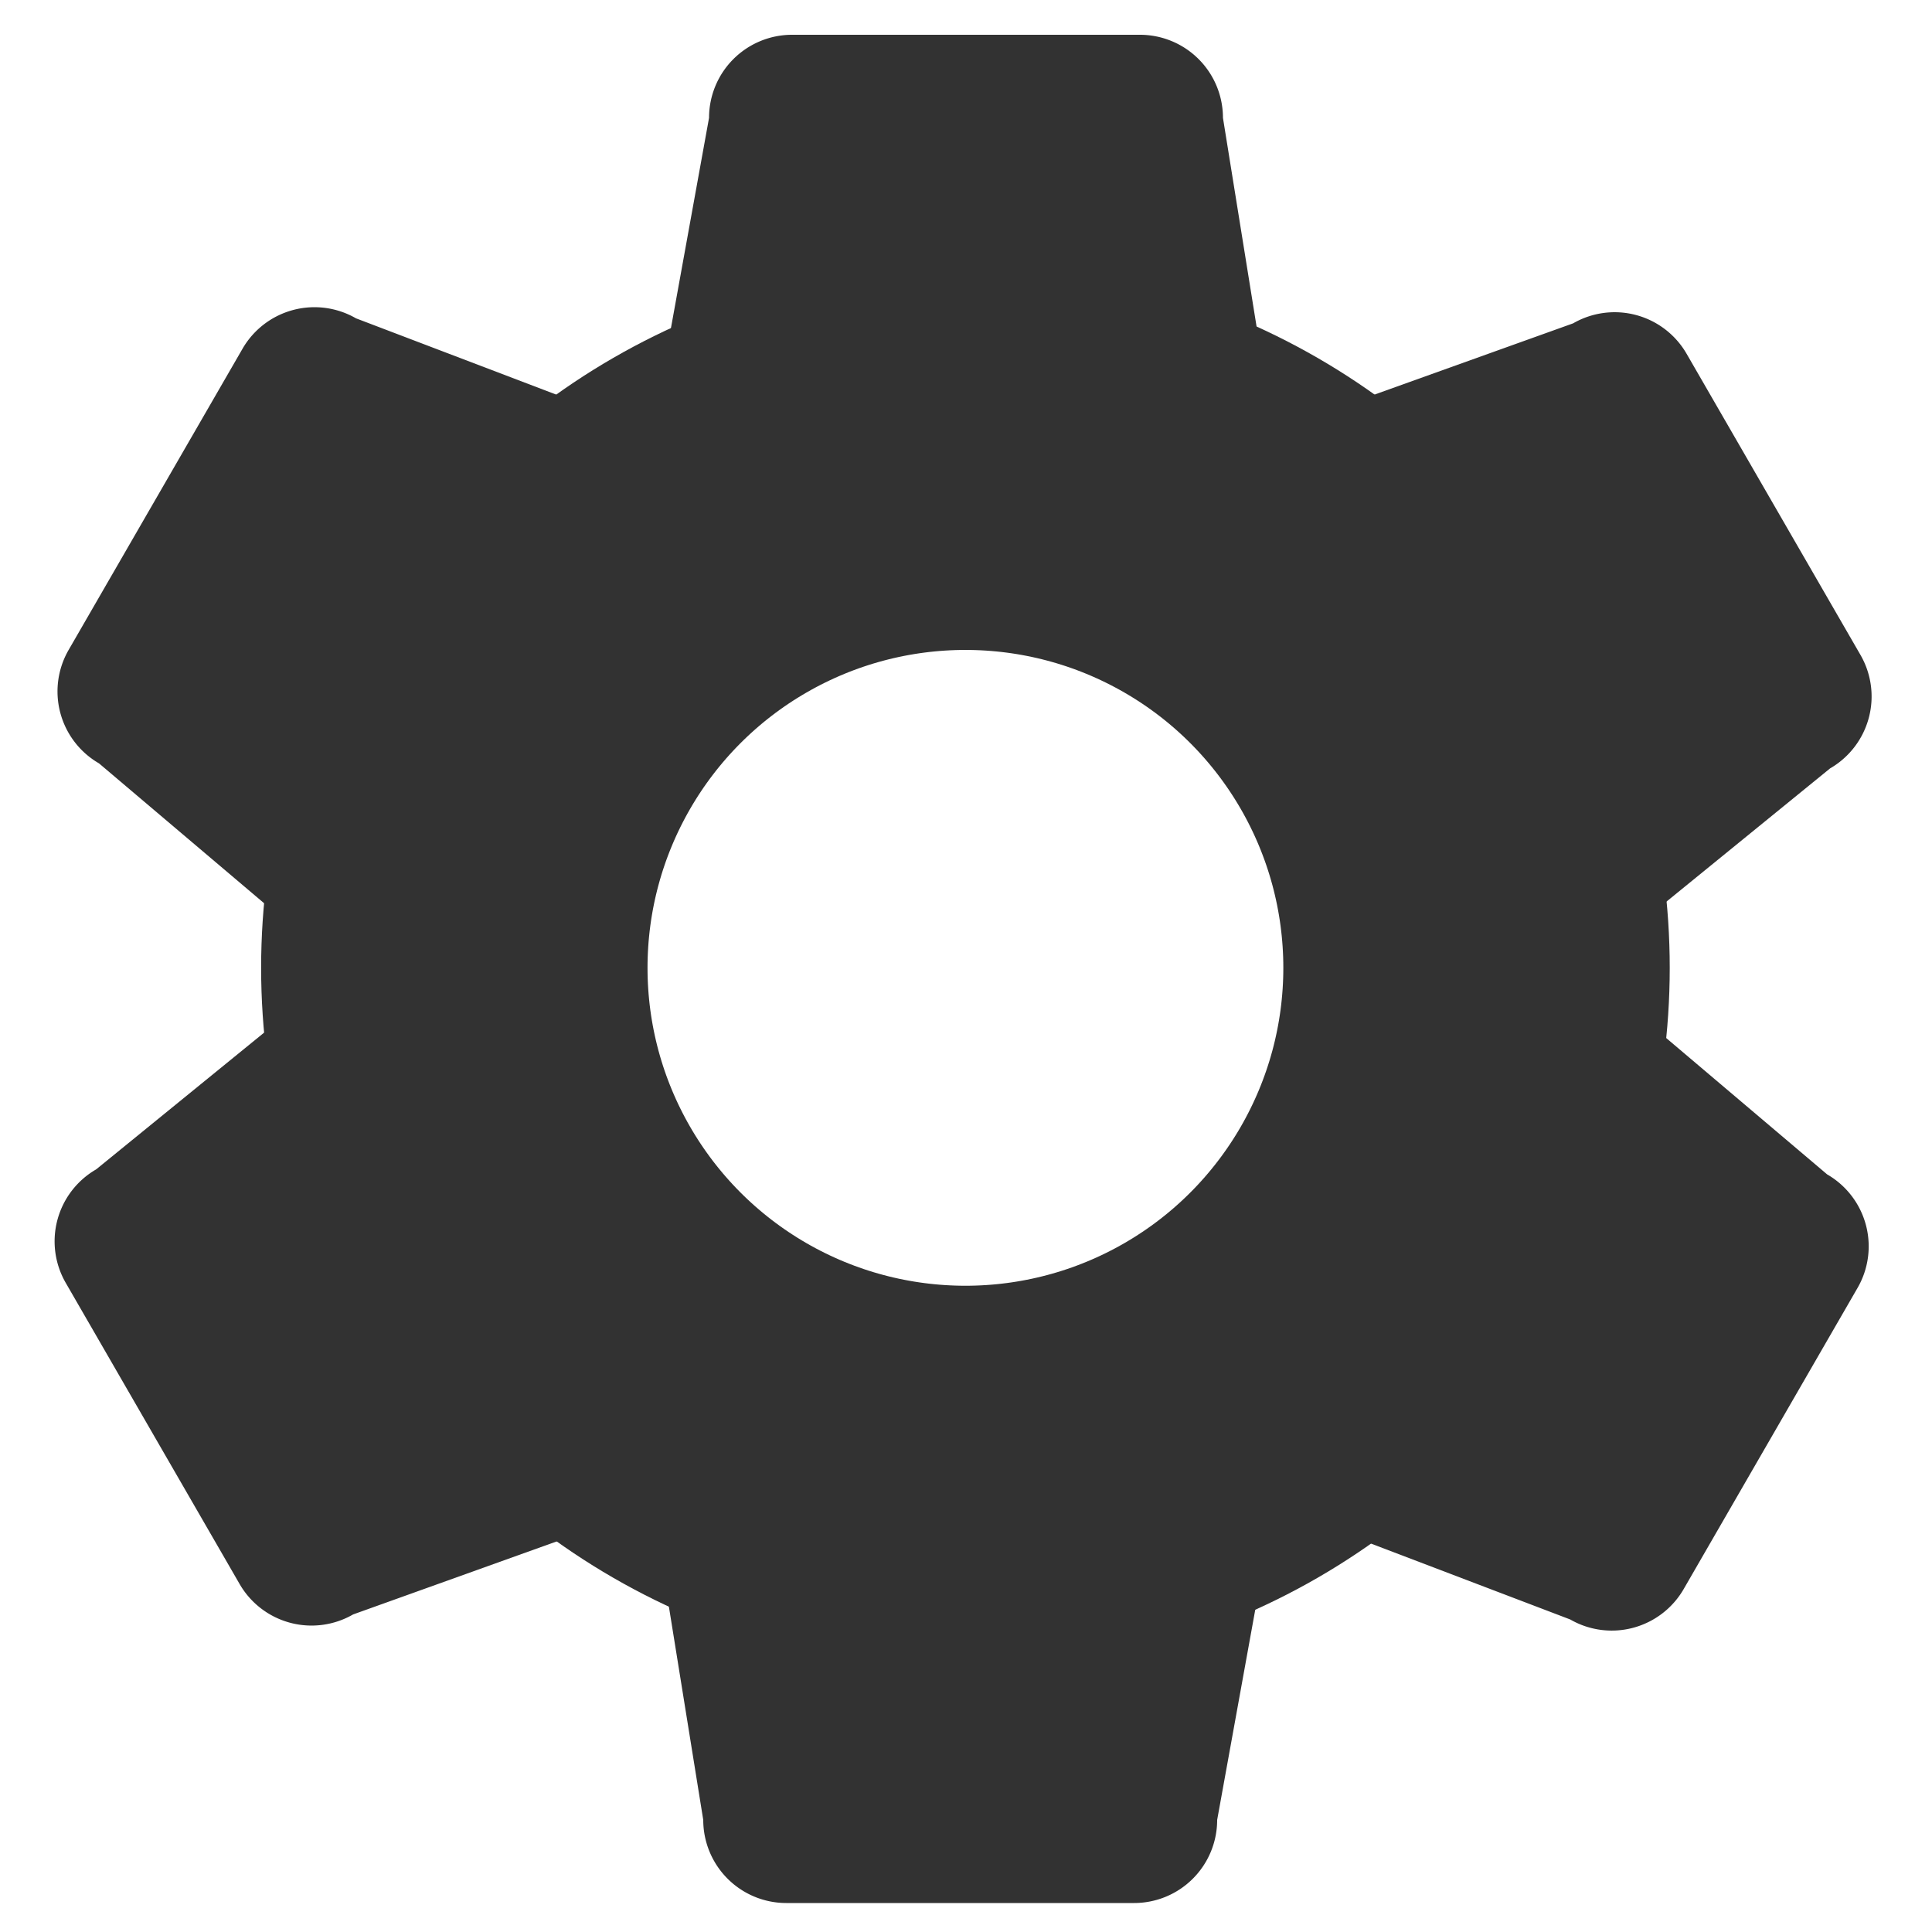 <svg xmlns="http://www.w3.org/2000/svg" width="1000" height="1000" viewBox="0 0 1000 1000">
  <defs>
    <style>
      .cls-1 {
        fill: #323232;
        fill-rule: evenodd;
      }

      .cls-2 {
        fill: none;
        stroke: #323232;
        stroke-width: 200px;
      }
    </style>
  </defs>
  <path id="Rectángulo_1_copia_4" data-name="Rectángulo 1 copia 4" class="cls-1" d="M947.234,397.73L830.2,493.015,671.7,218.485l142.538-51.117a43,43,0,0,1,58.739,15.739l90,155.884A43,43,0,0,1,947.234,397.73ZM587,985H407a43,43,0,0,1-43-43L340,793H657L630,942A43,43,0,0,1,587,985ZM367,61a43,43,0,0,1,43-43H590a43,43,0,0,1,43,43l24,149H340ZM124.027,819.893l-90-155.884A43,43,0,0,1,49.766,605.27L166.8,509.985l158.5,274.53L182.766,835.632A43,43,0,0,1,124.027,819.893ZM51.266,395.132a43,43,0,0,1-15.739-58.739l90-155.884a43,43,0,0,1,58.739-15.739L325.3,218.485,166.8,493.015ZM945.734,607.868a43,43,0,0,1,15.739,58.739l-90,155.884a43,43,0,0,1-58.739,15.739L671.7,784.515l158.5-274.53Z"/>
  <circle id="Elipse_1" data-name="Elipse 1" class="cls-2" cx="499.703" cy="500.953" r="264.547"/>
</svg>
